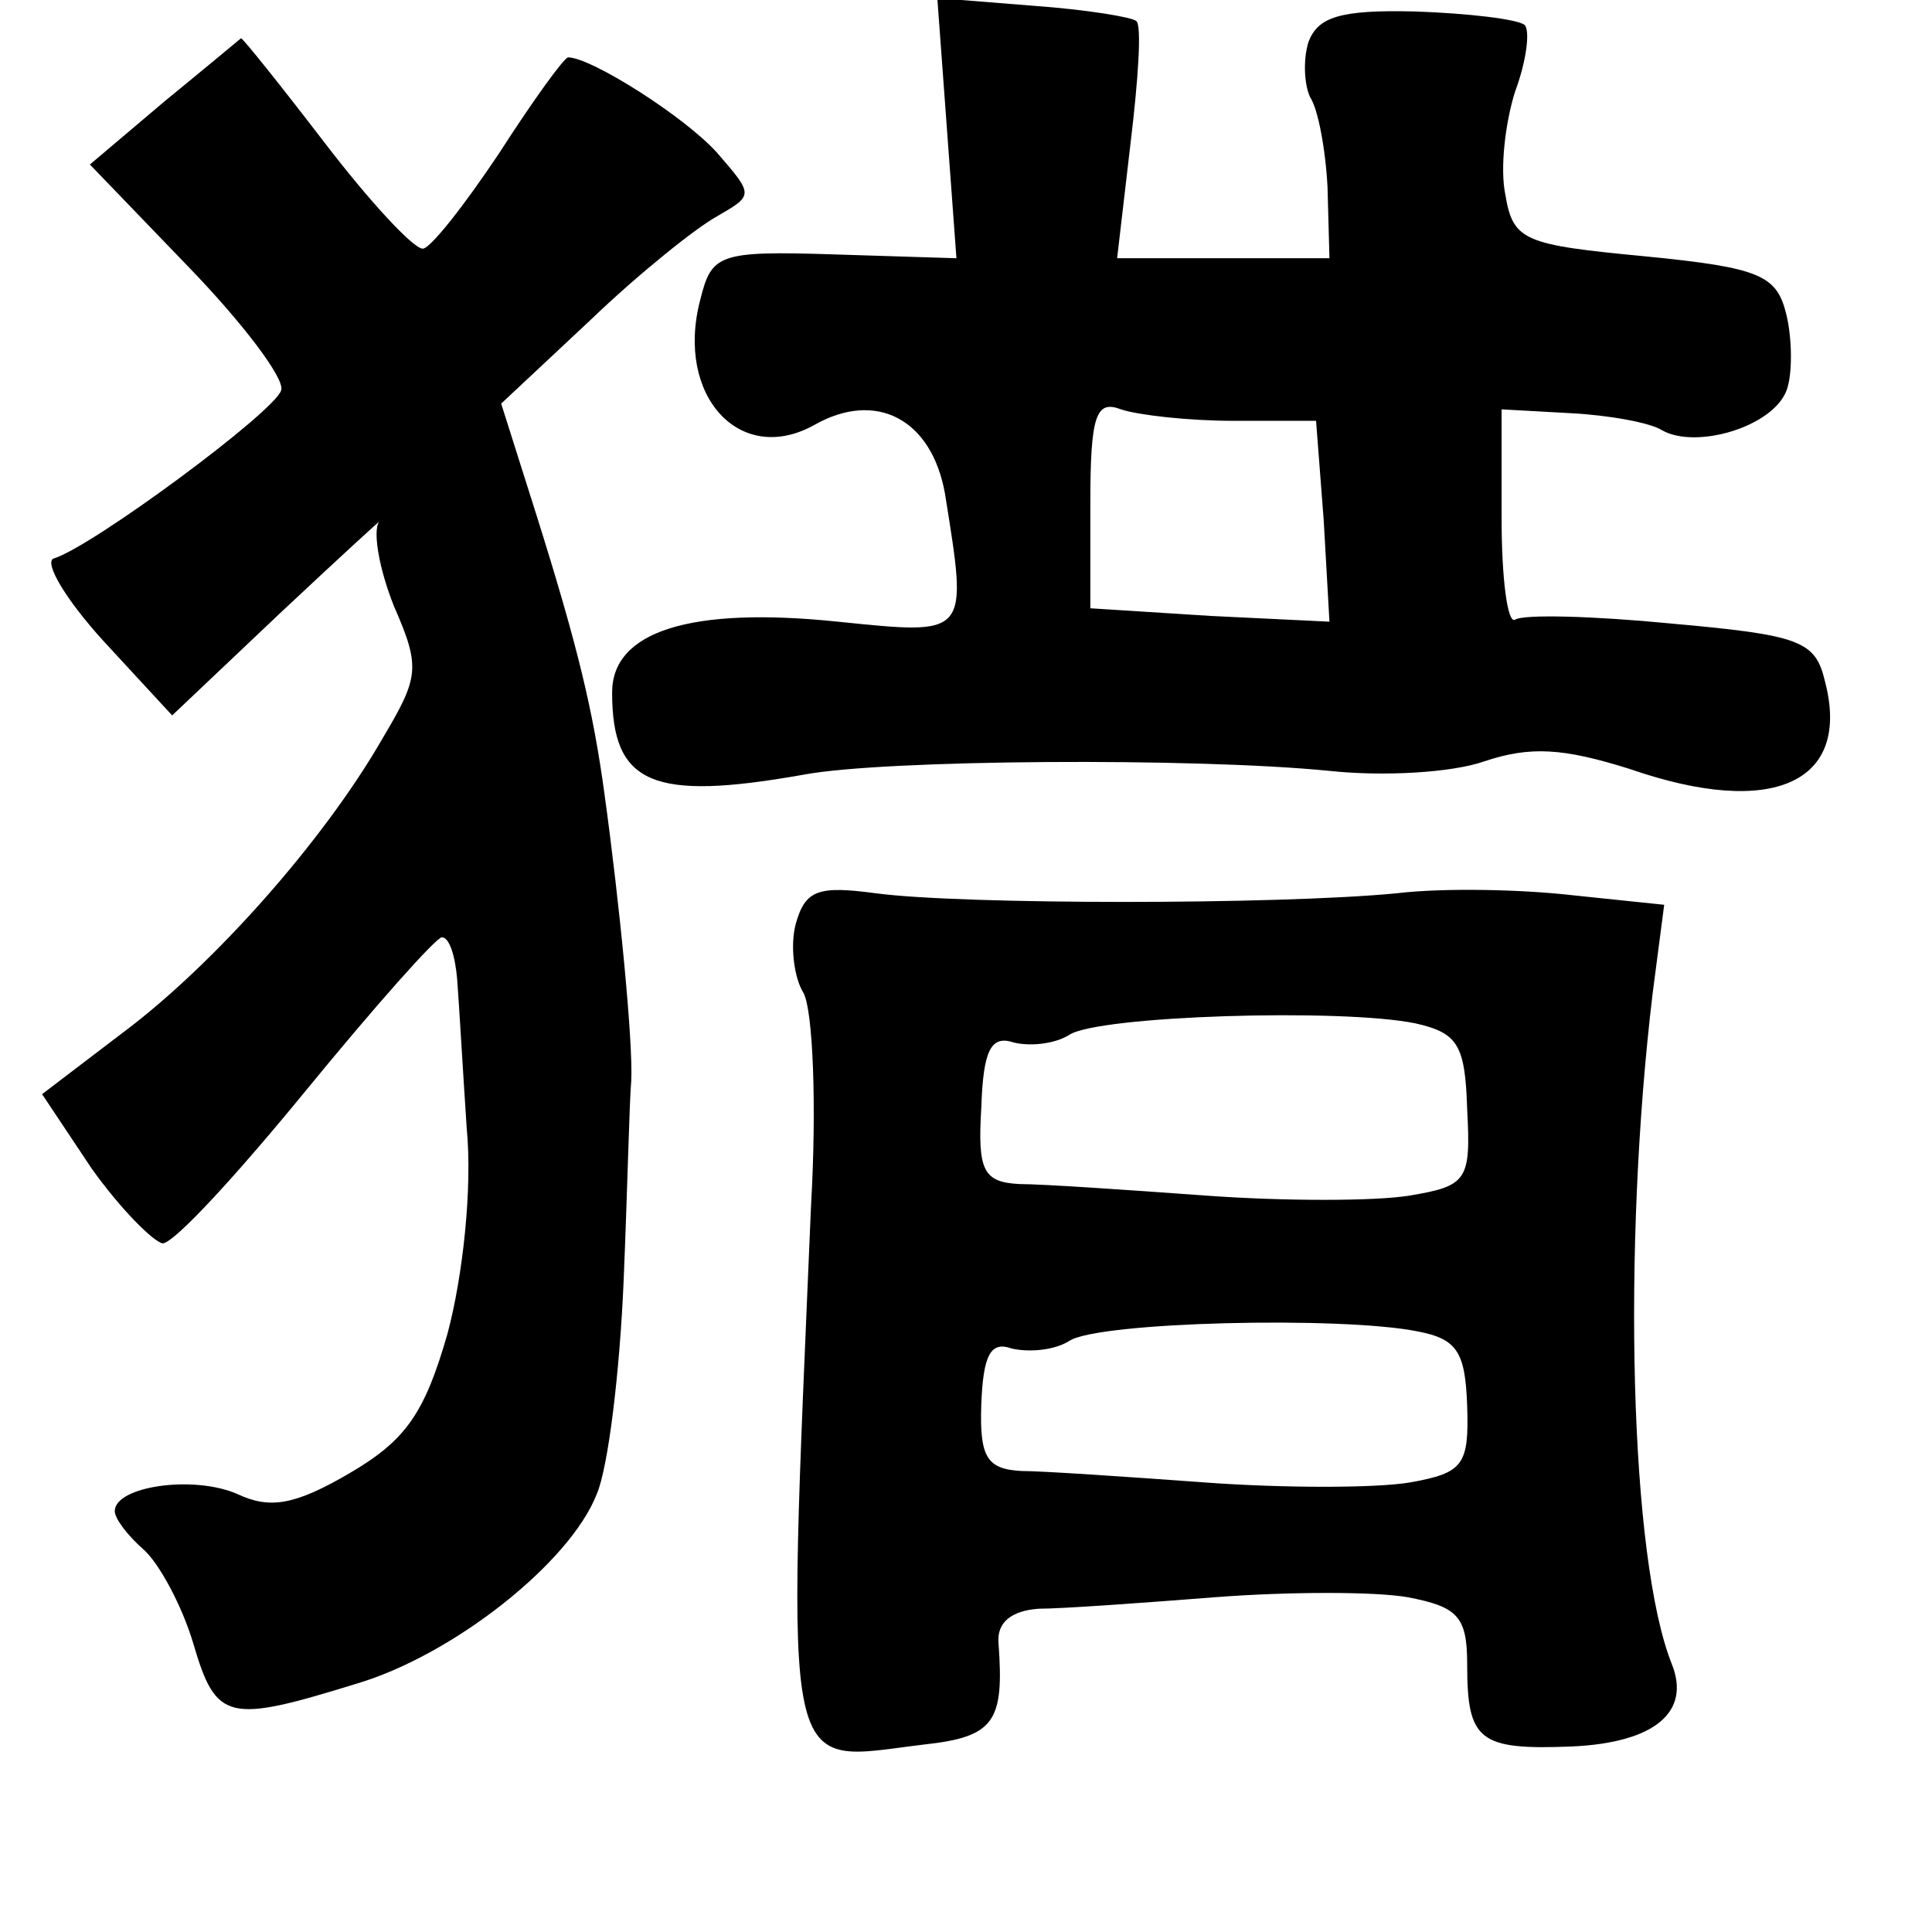 <?xml version="1.0" standalone="no"?>
<!DOCTYPE svg PUBLIC "-//W3C//DTD SVG 20010904//EN"
 "http://www.w3.org/TR/2001/REC-SVG-20010904/DTD/svg10.dtd">
<svg version="1.0" xmlns="http://www.w3.org/2000/svg"
 width="101pt" height="101pt" viewBox="0 0 101 101"
 preserveAspectRatio="xMidYMid meet">
<g transform="translate(0,101) scale(0.1,-0.1)"
fill="#000000" stroke="none">
<path d="M495 943 l5 -68 -64 2 c-61 2 -64 0 -70 -24 -13 -50 21 -87 60 -65
32 18 61 3 68 -36 12 -75 13 -74 -56 -67 -77 8 -118 -5 -118 -37 0 -48 21 -57
100 -43 42 8 205 9 275 2 28 -3 64 -1 81 5 24 8 41 7 76 -4 75 -26 116 -7 102
46 -5 21 -13 24 -80 30 -41 4 -78 5 -82 2 -4 -2 -7 22 -7 53 l0 57 36 -2 c20
-1 42 -5 48 -9 18 -10 58 2 65 21 3 8 3 26 0 39 -5 21 -13 25 -74 31 -63 6
-69 8 -73 32 -3 14 0 38 5 54 6 16 8 32 5 35 -4 3 -29 6 -57 7 -40 1 -51 -3
-56 -16 -3 -10 -2 -23 1 -29 4 -6 8 -27 9 -47 l1 -37 -55 0 -56 0 7 60 c4 33
6 62 3 64 -2 2 -26 6 -54 8 l-50 4 5 -68z m150 -153 l43 0 4 -52 3 -53 -62 3
-63 4 0 55 c0 46 3 54 16 49 9 -3 35 -6 59 -6z"/>
<path d="M86 957 l-39 -33 52 -54 c28 -29 50 -58 48 -64 -3 -11 -99 -82 -119
-88 -5 -2 6 -21 26 -43 l36 -39 57 54 c32 30 55 51 51 47 -3 -5 0 -24 8 -44
14 -32 13 -37 -6 -69 -31 -54 -89 -119 -136 -154 l-42 -32 26 -39 c15 -21 32
-38 37 -39 6 0 39 36 75 80 36 44 68 80 71 80 4 0 7 -10 8 -22 1 -13 3 -48 5
-78 3 -31 -2 -77 -10 -107 -12 -42 -22 -56 -51 -73 -29 -17 -42 -19 -59 -11
-23 10 -64 4 -64 -9 0 -4 7 -13 15 -20 8 -7 20 -29 26 -49 12 -41 18 -42 86
-21 50 15 111 63 125 99 6 14 12 64 14 111 2 47 3 94 4 105 1 20 -6 92 -14
150 -6 44 -14 77 -35 144 l-19 60 47 44 c25 24 55 48 66 54 19 11 19 11 0 33
-17 19 -66 50 -78 50 -2 0 -18 -22 -36 -50 -18 -27 -36 -50 -40 -50 -5 0 -28
25 -51 55 -23 30 -43 55 -44 55 0 0 -18 -15 -40 -33z"/>
<path d="M416 527 c-3 -11 -1 -28 4 -36 5 -9 7 -59 4 -111 -13 -308 -16 -291
59 -282 37 4 42 12 39 53 -1 11 7 17 21 18 12 0 54 3 92 6 39 3 84 3 101 0 26
-5 31 -10 31 -35 0 -40 6 -45 55 -43 43 2 62 18 52 43 -22 55 -26 218 -10 351
l6 46 -48 5 c-26 3 -67 4 -92 1 -62 -6 -227 -6 -272 0 -30 4 -37 2 -42 -16z
m324 -52 c22 -5 26 -11 27 -45 2 -37 0 -40 -30 -45 -18 -3 -66 -3 -107 0 -41
3 -85 6 -97 6 -19 1 -22 7 -20 40 1 30 5 38 17 34 8 -2 21 -1 29 4 15 10 142
14 181 6z m1 -161 c21 -4 25 -11 26 -39 1 -31 -2 -35 -30 -40 -18 -3 -66 -3
-107 0 -41 3 -85 6 -96 6 -18 1 -22 7 -21 35 1 26 5 33 16 29 9 -2 22 -1 30 4
15 10 142 13 182 5z"/>
</g>
</svg>
